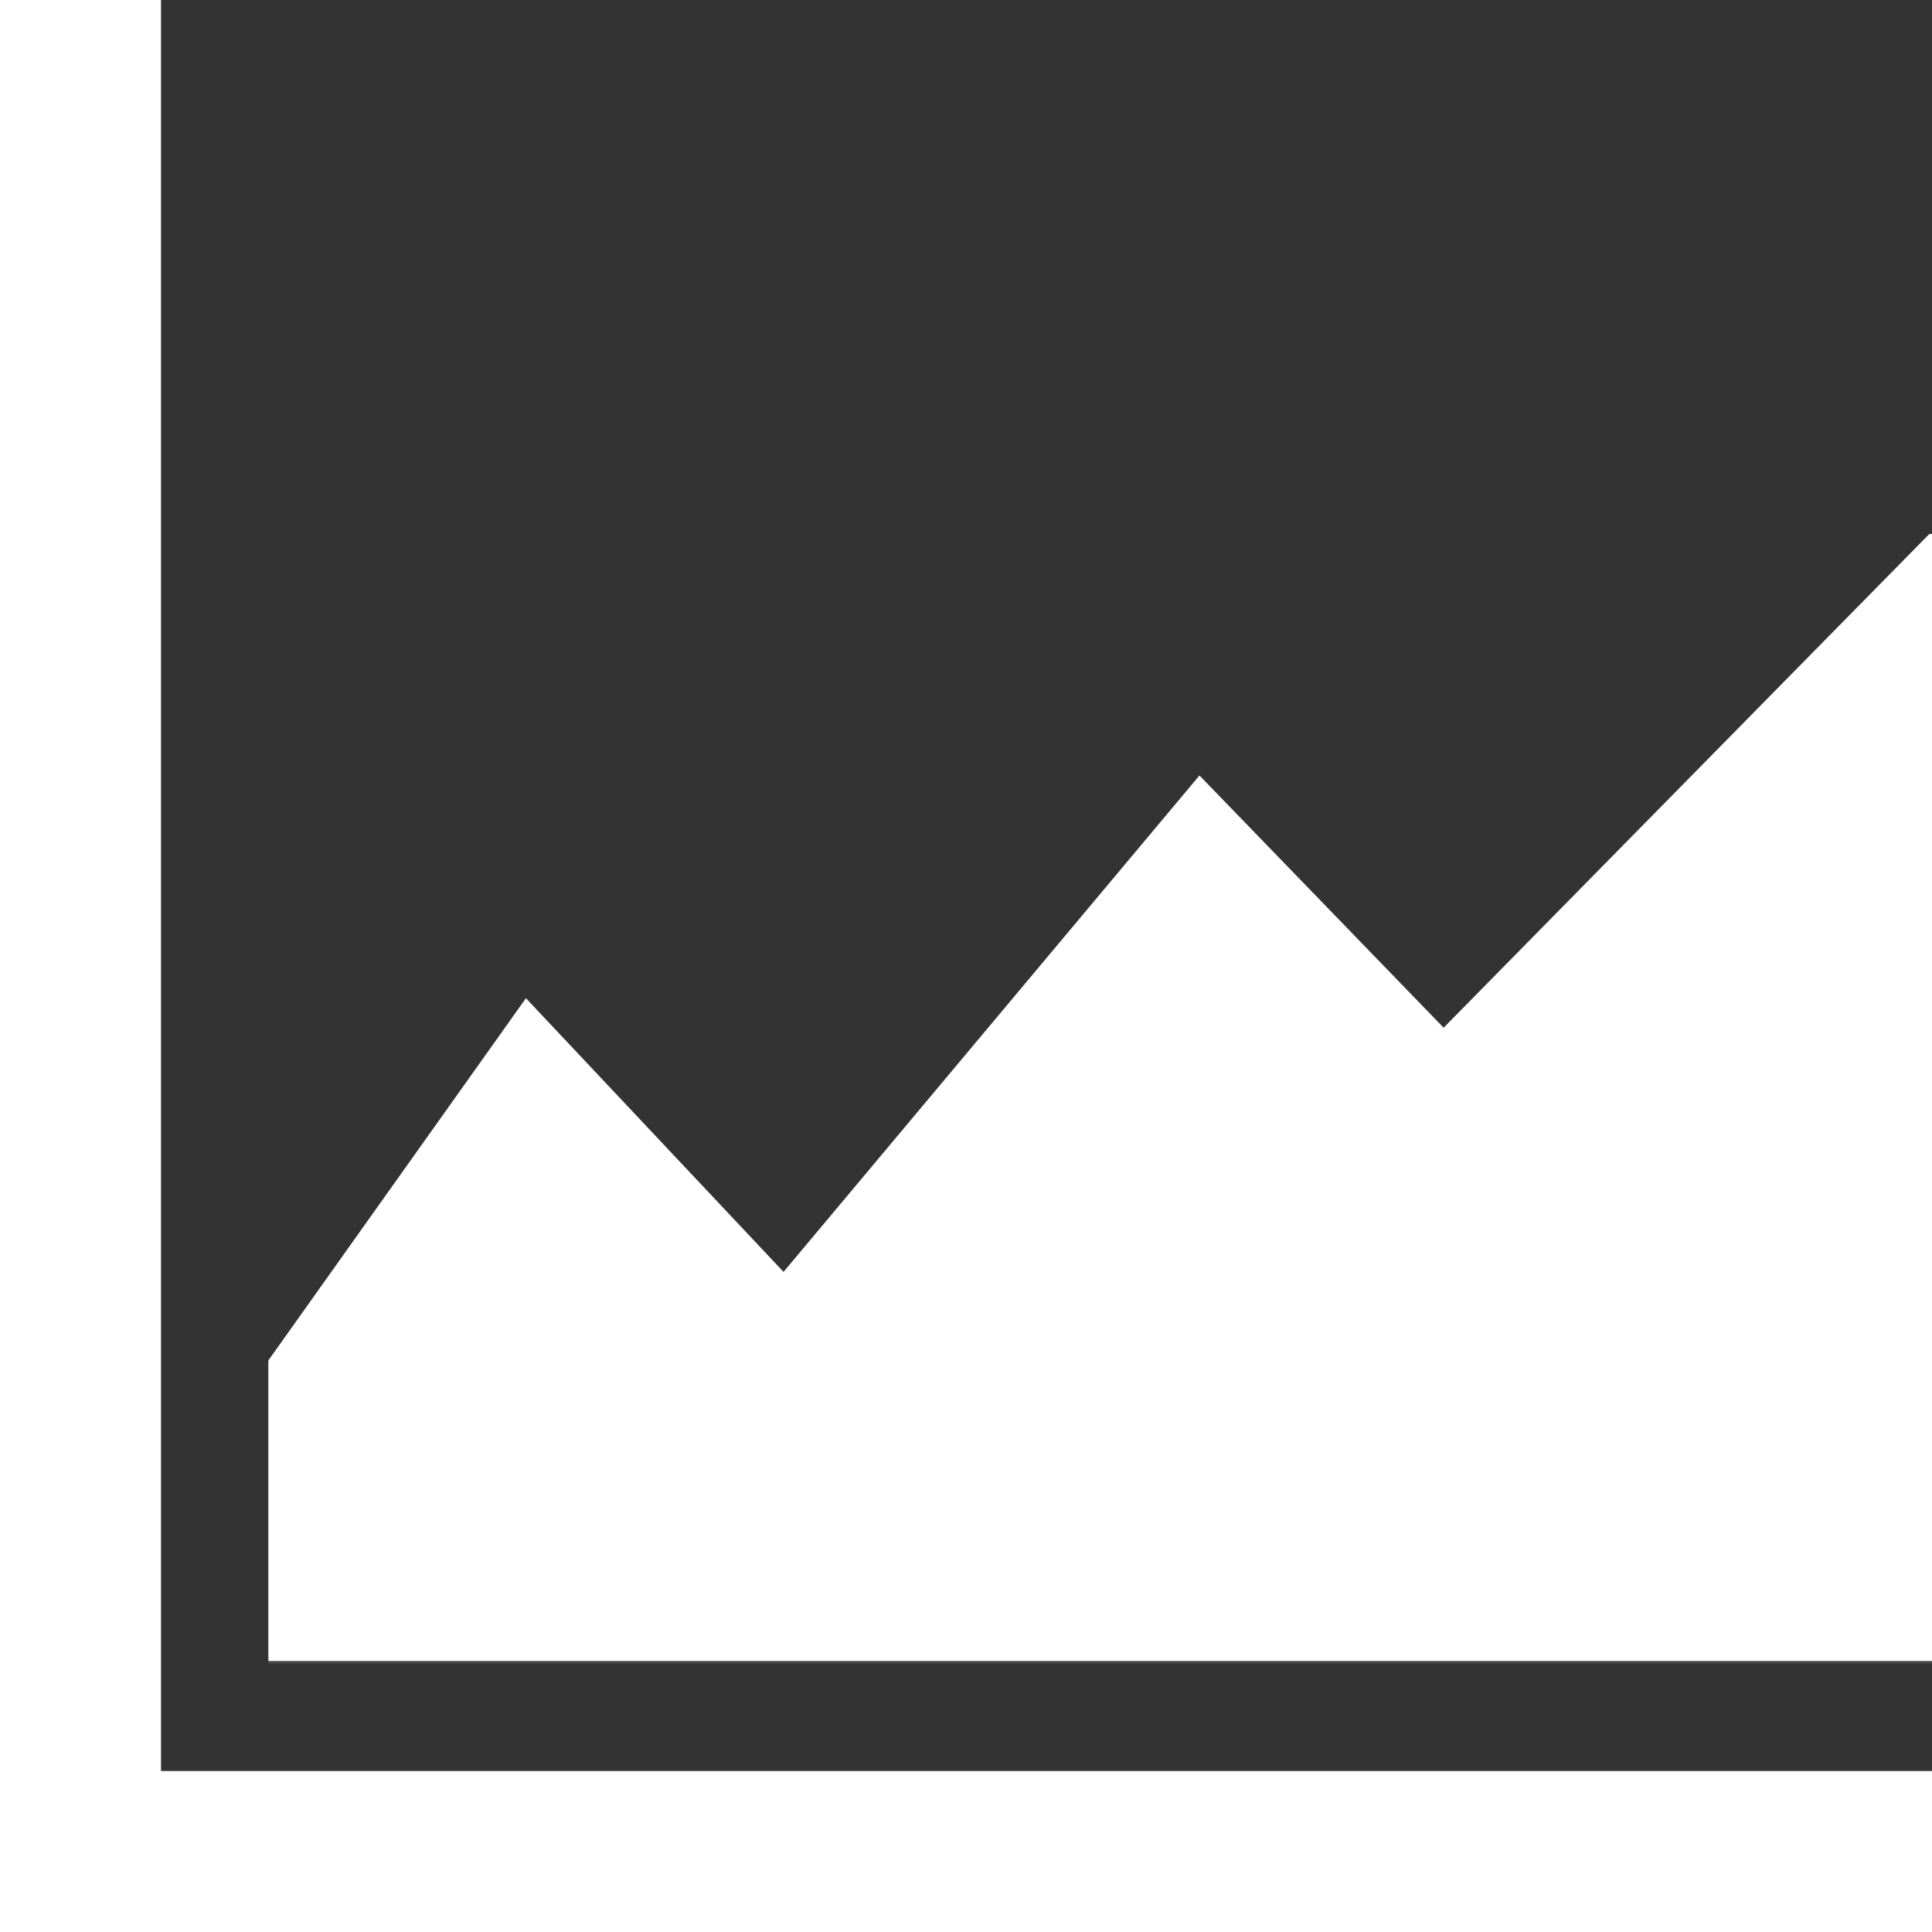 
<svg xmlns="http://www.w3.org/2000/svg" version="1.1" xmlns:xlink="http://www.w3.org/1999/xlink" preserveAspectRatio="none" x="0px" y="0px" width="36px" height="36px" viewBox="0 0 36 36">
<rect x="0" y="0" width="36" height="36" fill="#333333" stroke="none"/>
<defs>
<g id="icon_analytics_0_Layer1_0_FILL">
<path fill="#FFFFFF" fill-opacity="0" stroke="none" d="
M 36 0
L 0 0 0 36 36 36 36 0 Z"/>
</g>

<g id="icon_analytics_0_Layer0_0_FILL">
<path fill="#FFFFFF" stroke="none" d="
M 3 0
L 0 0 0 36 36 36 36 33 3 33 3 0
M 26.9 19.15
L 22.35 14.45 14.6 23.7 9.8 18.6 5 25.35 5 30.95 36 30.95 36 9.95 35.95 9.95 26.9 19.15 Z"/>

<path fill="#FFFFFF" fill-opacity="0.094" stroke="none" d="
M 5 30.95
L 5 31 36 31 36 30.95 5 30.95 Z"/>
</g>
</defs>

<g transform="matrix( 1, 0, 0, 1, 0,0) ">
<g transform="matrix( 1, 0, 0, 1, 0,0) ">
<use xlink:href="#icon_analytics_0_Layer1_0_FILL"/>
</g>

<g transform="matrix( 1, 0, 0, 1, 0,0) ">
<use xlink:href="#icon_analytics_0_Layer0_0_FILL"/>
</g>
</g>
</svg>
